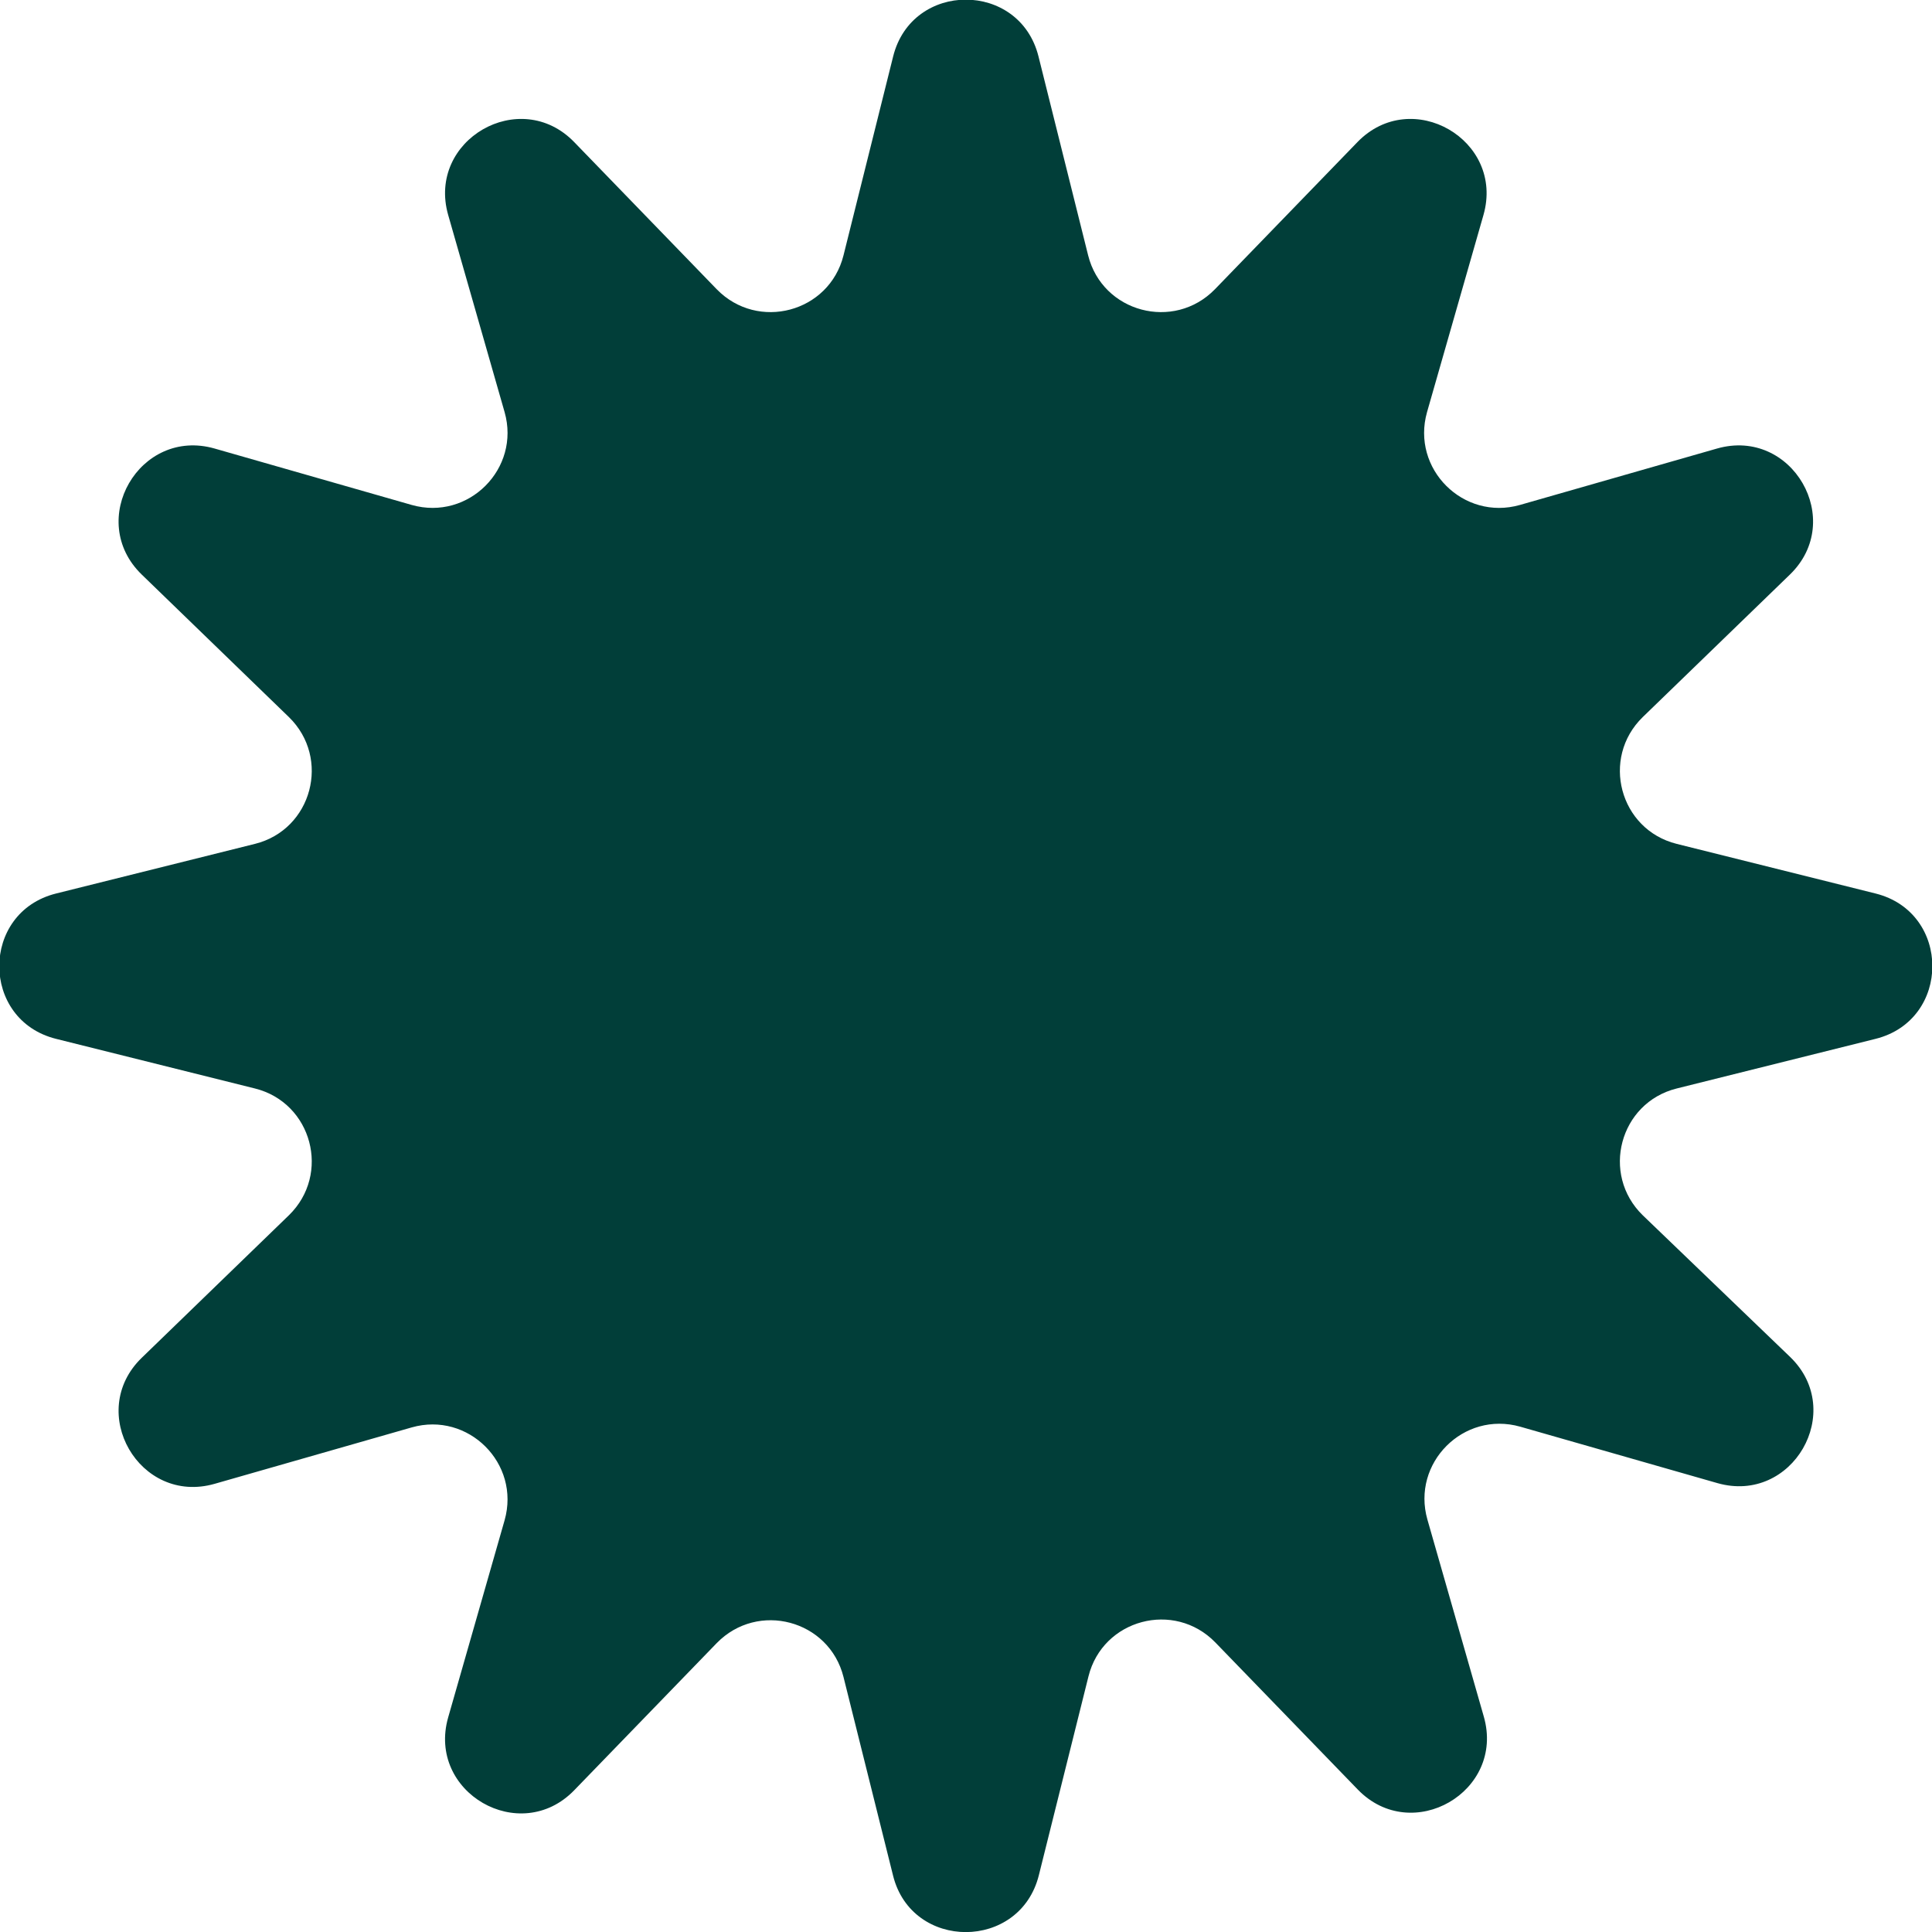 
<svg width="209" height="209" viewBox="0 0 209 209" fill="none" xmlns="http://www.w3.org/2000/svg">
<g clip-path="url(#clip0_21_1242)">
<path d="M112.381 202.858L117.751 181.339C119.296 175.158 127.023 173.111 131.465 177.669L146.88 193.586C152.752 199.651 162.835 193.818 160.517 185.705L154.413 164.38C152.674 158.276 158.315 152.597 164.457 154.336L185.782 160.439C193.895 162.757 199.728 152.674 193.663 146.802L177.708 131.465C173.149 127.023 175.197 119.296 181.378 117.751L202.896 112.381C211.086 110.334 211.086 98.705 202.896 96.658L181.378 91.288C175.197 89.743 173.149 82.016 177.708 77.573L193.625 62.159C199.69 56.287 193.856 46.204 185.744 48.522L164.419 54.626C158.315 56.364 152.636 50.724 154.374 44.582L160.478 23.257C162.796 15.144 152.713 9.31 146.841 15.376L131.427 31.292C126.984 35.851 119.258 33.803 117.712 27.622L112.342 6.104C110.295 -2.086 98.667 -2.086 96.619 6.104L91.249 27.622C89.704 33.803 81.978 35.851 77.535 31.292L62.121 15.376C56.248 9.31 46.166 15.144 48.483 23.257L54.587 44.582C56.326 50.685 50.685 56.364 44.543 54.626L23.218 48.522C15.105 46.204 9.272 56.287 15.337 62.159L31.253 77.573C35.812 82.016 33.765 89.743 27.584 91.288L6.065 96.658C-2.125 98.705 -2.125 110.334 6.065 112.381L27.584 117.751C33.765 119.296 35.812 127.023 31.253 131.465L15.337 146.88C9.272 152.752 15.105 162.835 23.218 160.517L44.543 154.413C50.647 152.674 56.326 158.315 54.587 164.457L48.483 185.782C46.166 193.895 56.248 199.728 62.121 193.663L77.535 177.747C81.978 173.188 89.704 175.236 91.249 181.417L96.619 202.935C98.667 211.048 110.334 211.048 112.381 202.858Z" fill="#013E39"/>
</g>
<defs>
<clipPath id="clip0_21_1242">
<rect width="209" height="209" fill="white"/>
</clipPath>
</defs>
</svg>
